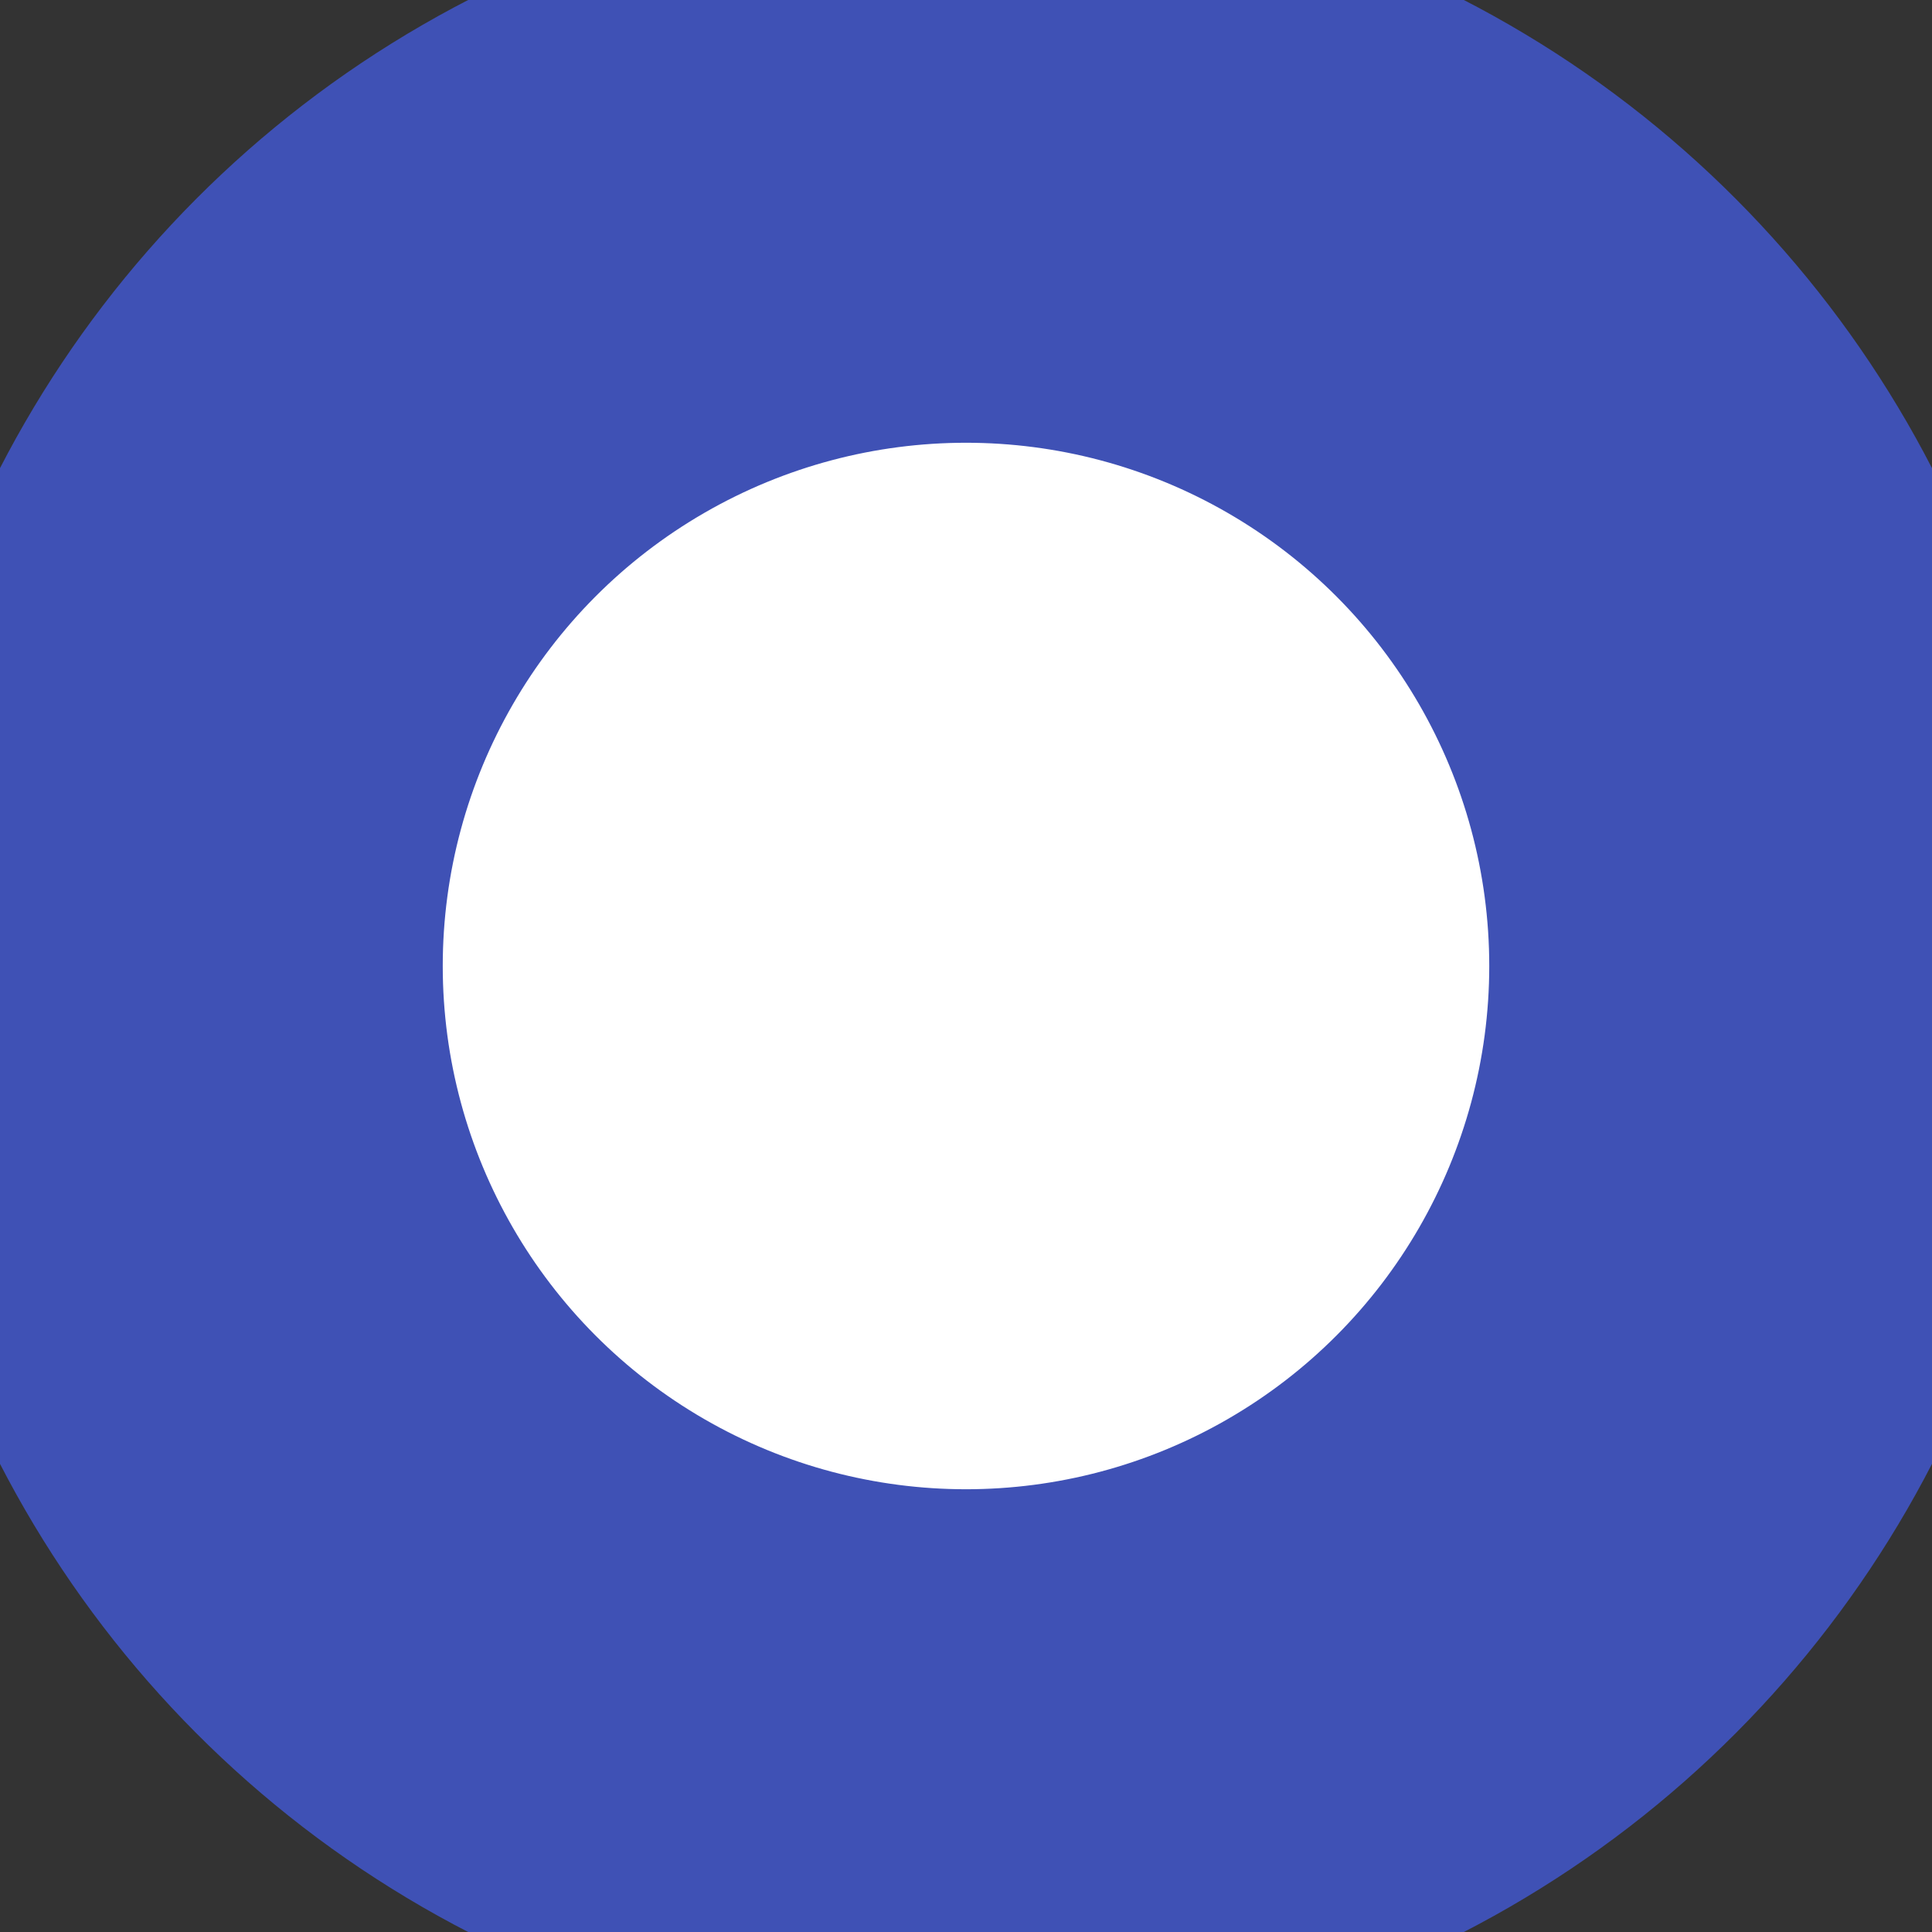 <svg xmlns="http://www.w3.org/2000/svg" width="24" height="24" viewBox="0 0 24 24" fill="#ffffff" stroke="#3f51b5" stroke-width="7" stroke-linecap="round" stroke-linejoin="round" class="lucide lucide-circle"><rect x="0" y="0" width="24" height="24" fill="#333333" stroke="none"/><circle cx="12" cy="12" r="10"/></svg>